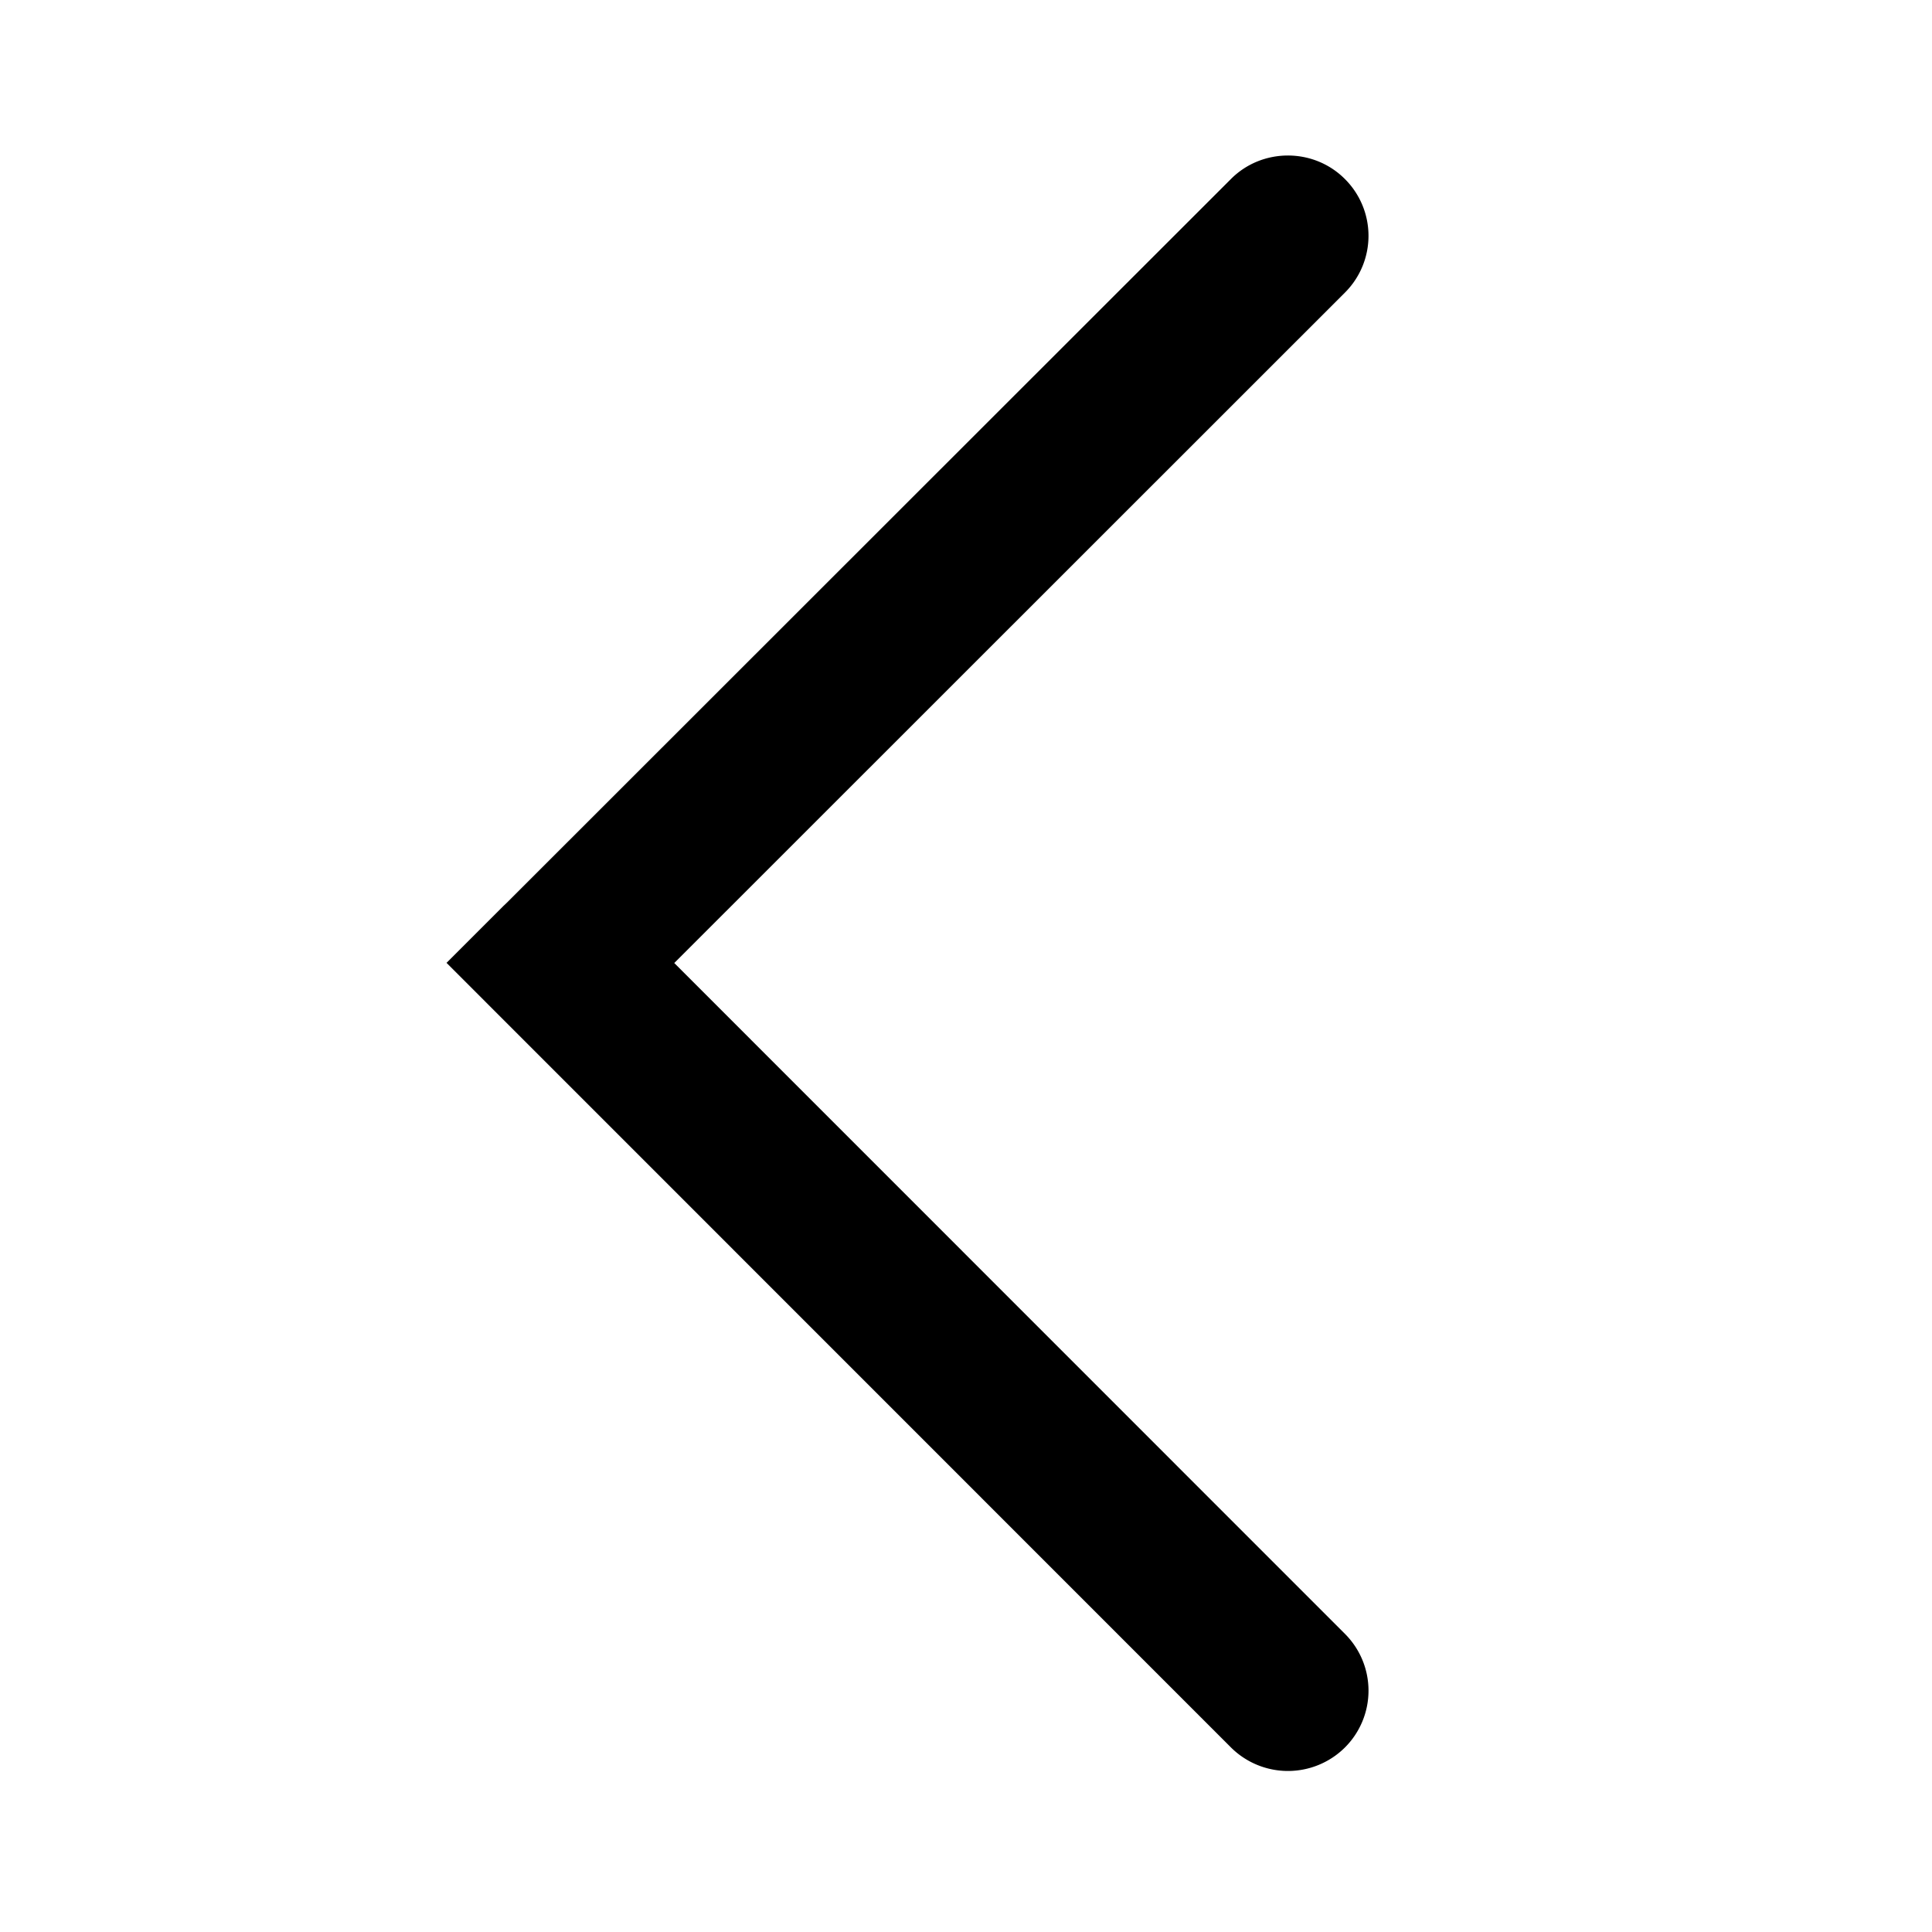 <?xml version="1.0" standalone="no"?><!DOCTYPE svg PUBLIC "-//W3C//DTD SVG 1.1//EN" "http://www.w3.org/Graphics/SVG/1.1/DTD/svg11.dtd"><svg t="1671201373483" class="icon" viewBox="0 0 1024 1024" version="1.1" xmlns="http://www.w3.org/2000/svg" p-id="979" xmlns:xlink="http://www.w3.org/1999/xlink" width="200" height="200"><path d="M266.837 480.17l-30.165 30.166L652.501 926.251a42.837 42.837 0 0 0 60.288 0 42.539 42.539 0 0 0 0-60.331l-355.413-355.499 355.413-355.285a42.496 42.496 0 0 0 0-60.288c-16.64-16.64-43.861-16.47-60.288-0.043l-383.915 383.702-1.749 1.664z" p-id="980"></path></svg>